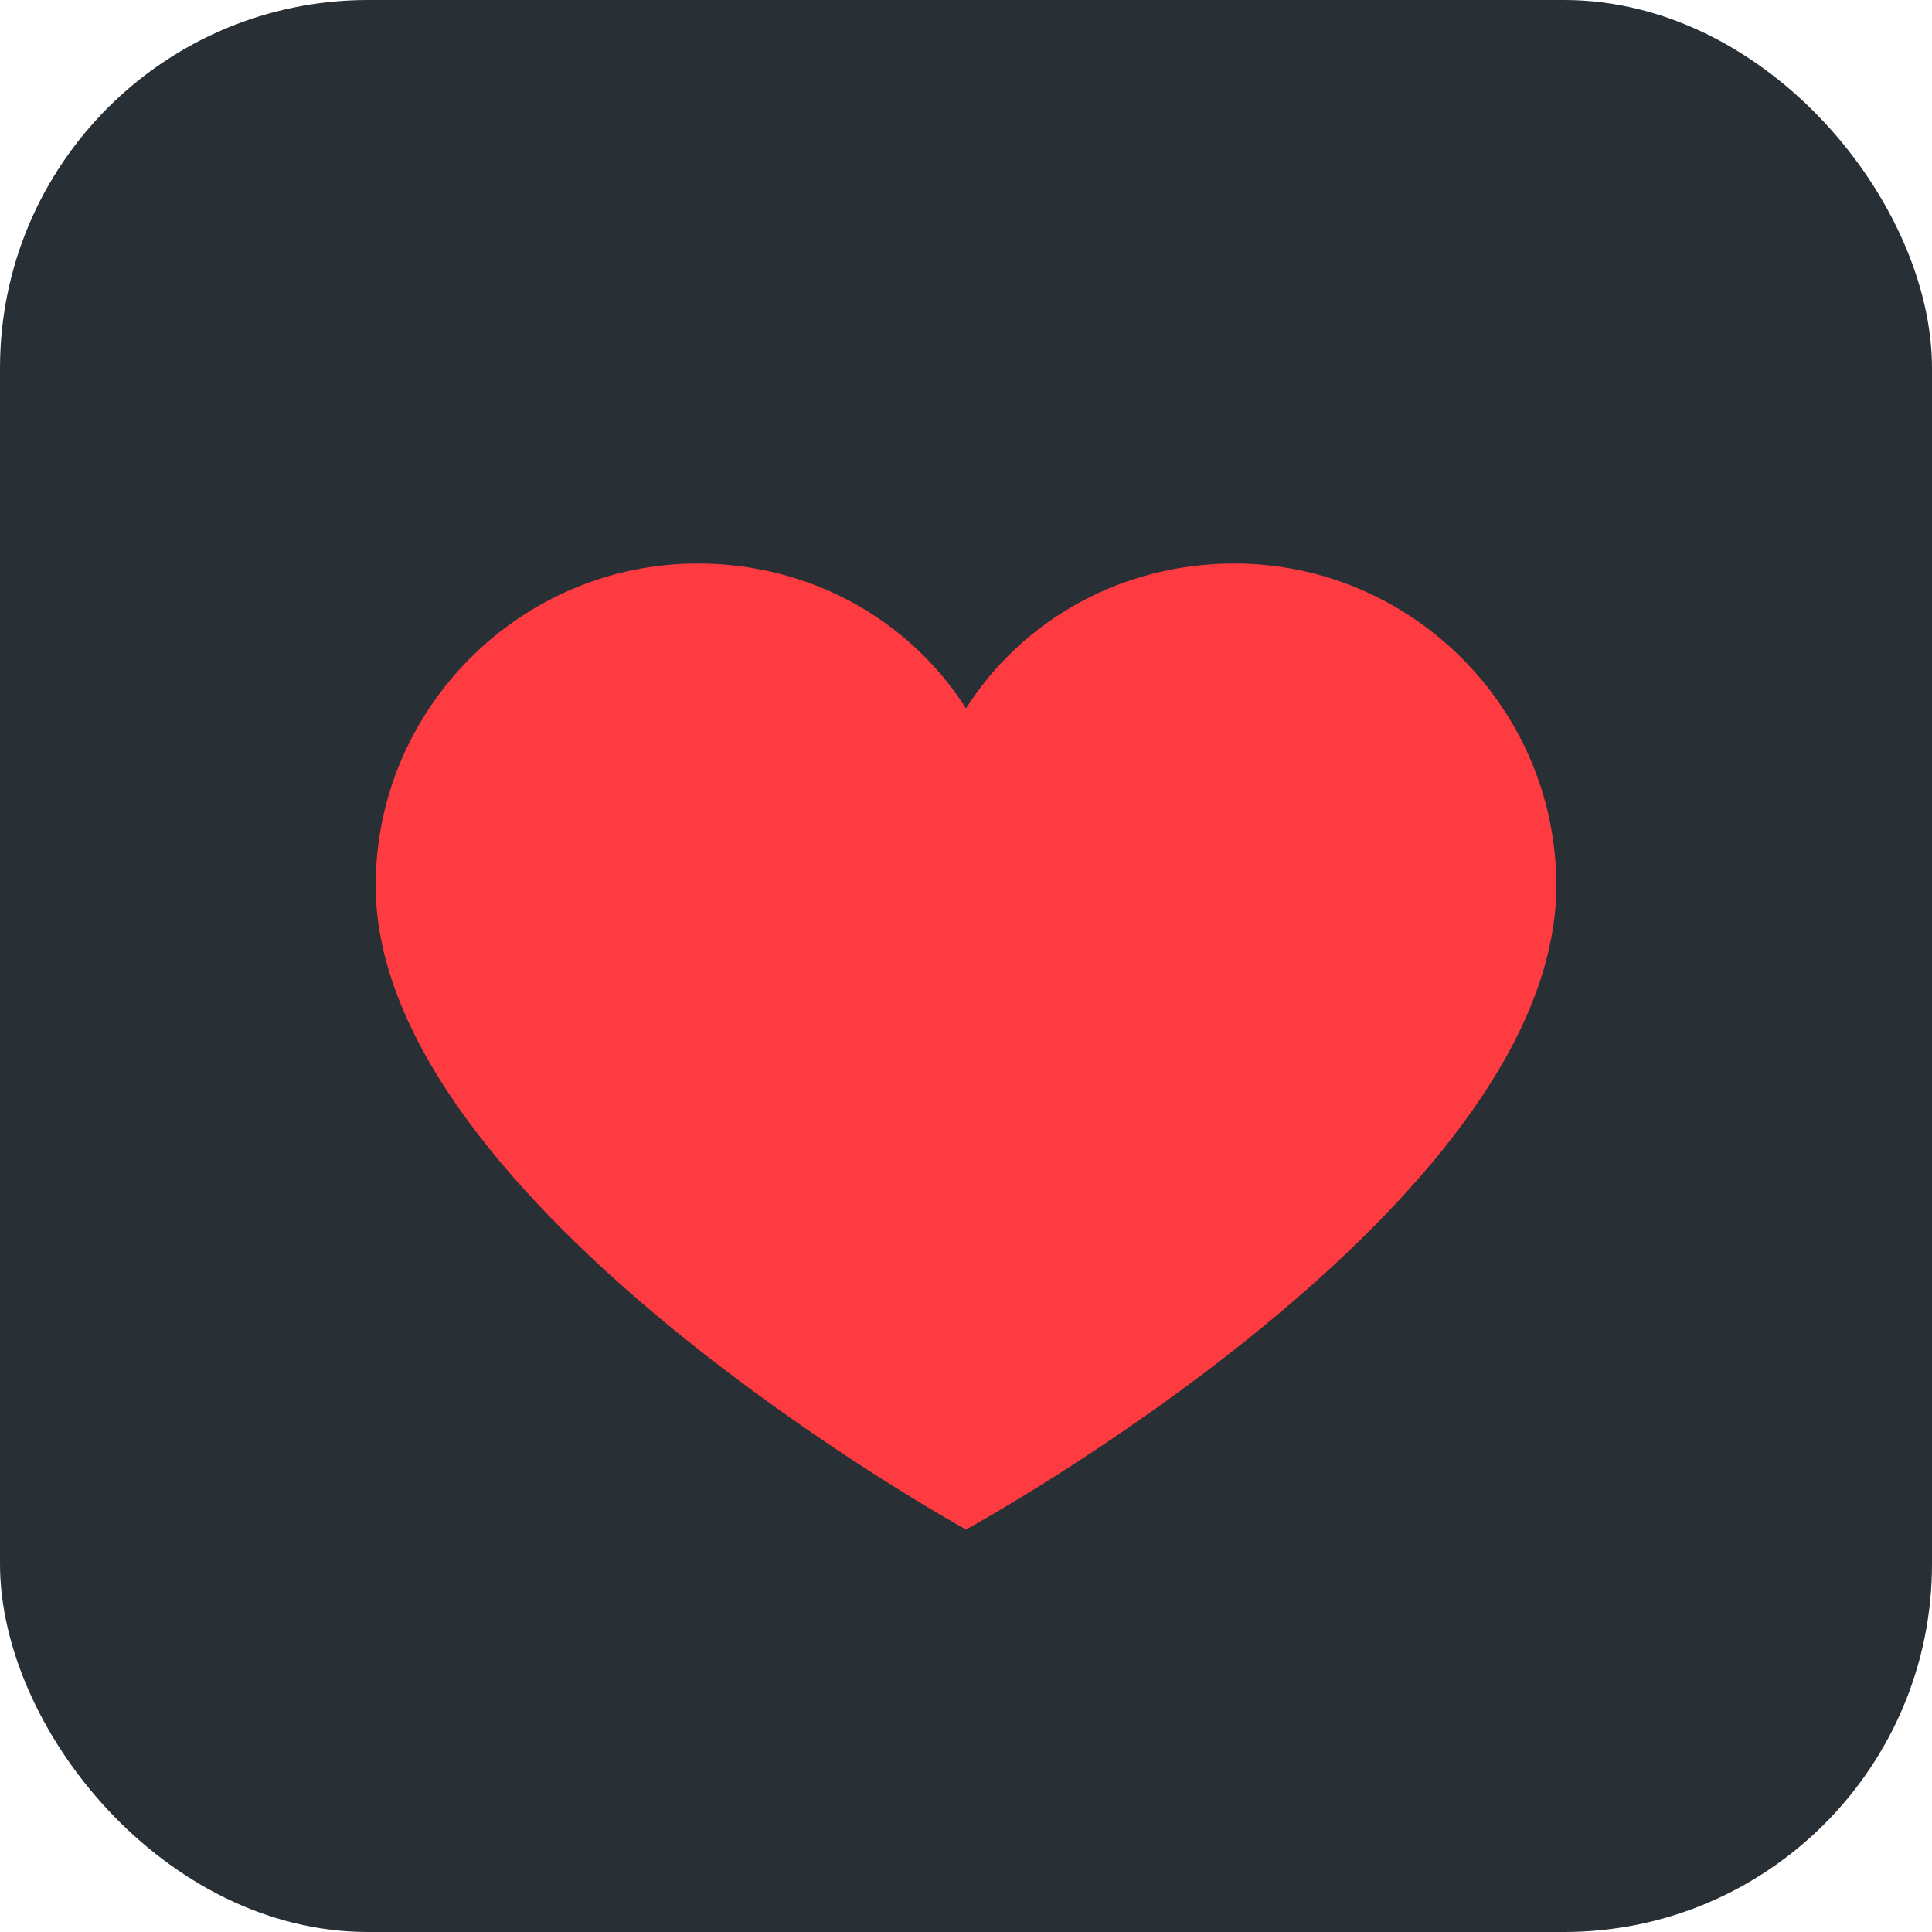<svg width="42" height="42" viewBox="0 0 42 42" fill="none" xmlns="http://www.w3.org/2000/svg">
<rect width="42" height="42" rx="8" fill="#283036"/>
<path d="M26.833 12.25C24.383 12.25 22.225 13.475 21 15.4C19.775 13.475 17.617 12.25 15.167 12.25C11.317 12.25 8.167 15.4 8.167 19.25C8.167 26.192 21 33.25 21 33.25C21 33.25 33.833 26.25 33.833 19.25C33.833 15.4 30.683 12.25 26.833 12.25Z" fill="#FD3B41"/>
</svg>
